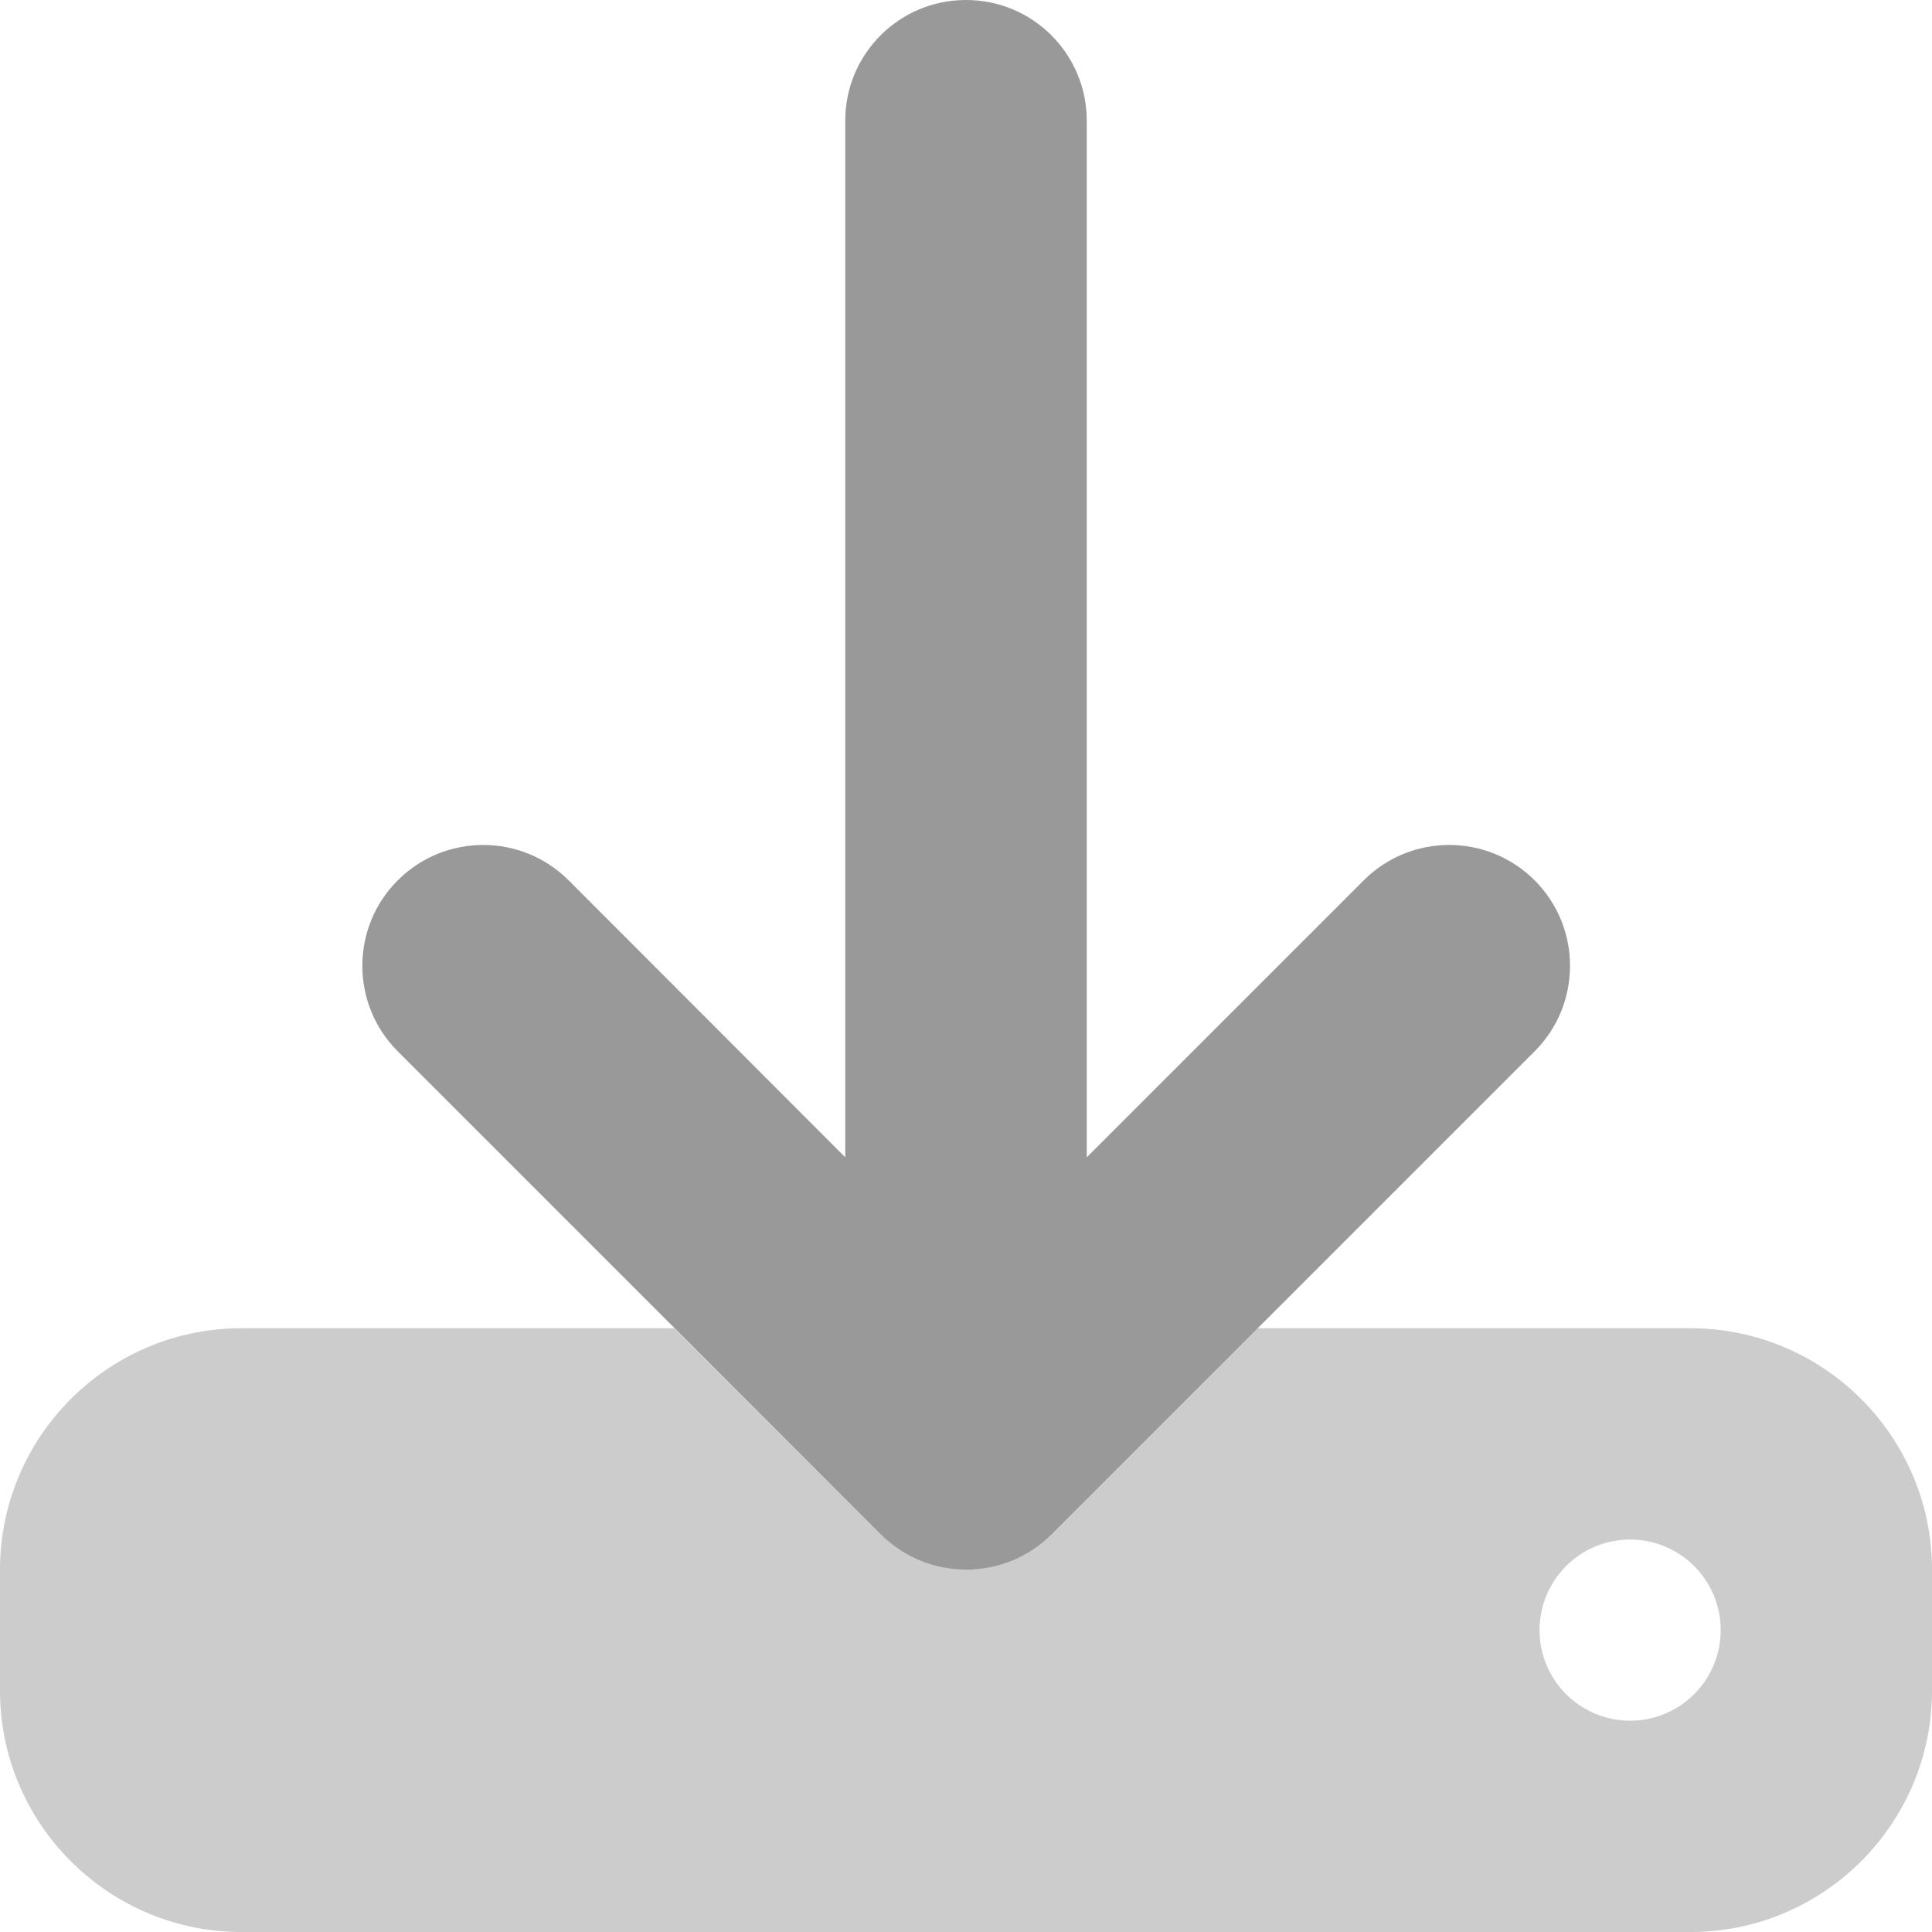 <svg xmlns="http://www.w3.org/2000/svg" viewBox="0 0 512 512"><!--! Font Awesome Pro 6.5.2 by @fontawesome - https://fontawesome.com License - https://fontawesome.com/license (Commercial License) Copyright 2024 Fonticons, Inc. --><defs><style>.fa-secondary{opacity:.2}</style></defs><path class="fa-secondary" d="M178.7 352H64c-35.3 0-64 28.7-64 64v32c0 35.3 28.7 64 64 64H448c35.3 0 64-28.7 64-64V416c0-35.3-28.7-64-64-64H333.3l-54.6 54.6c-12.5 12.5-32.8 12.5-45.3 0L178.7 352zM408 432a24 24 0 1 1 48 0 24 24 0 1 1 -48 0z"/><path class="fa-primary" d="M256 0c17.7 0 32 14.3 32 32V306.7l73.4-73.4c12.5-12.5 32.8-12.5 45.3 0s12.5 32.8 0 45.3l-128 128c-12.5 12.5-32.8 12.5-45.3 0l-128-128c-12.5-12.5-12.5-32.8 0-45.3s32.8-12.5 45.3 0L224 306.7V32c0-17.7 14.3-32 32-32z" opacity="0.4"/></svg>